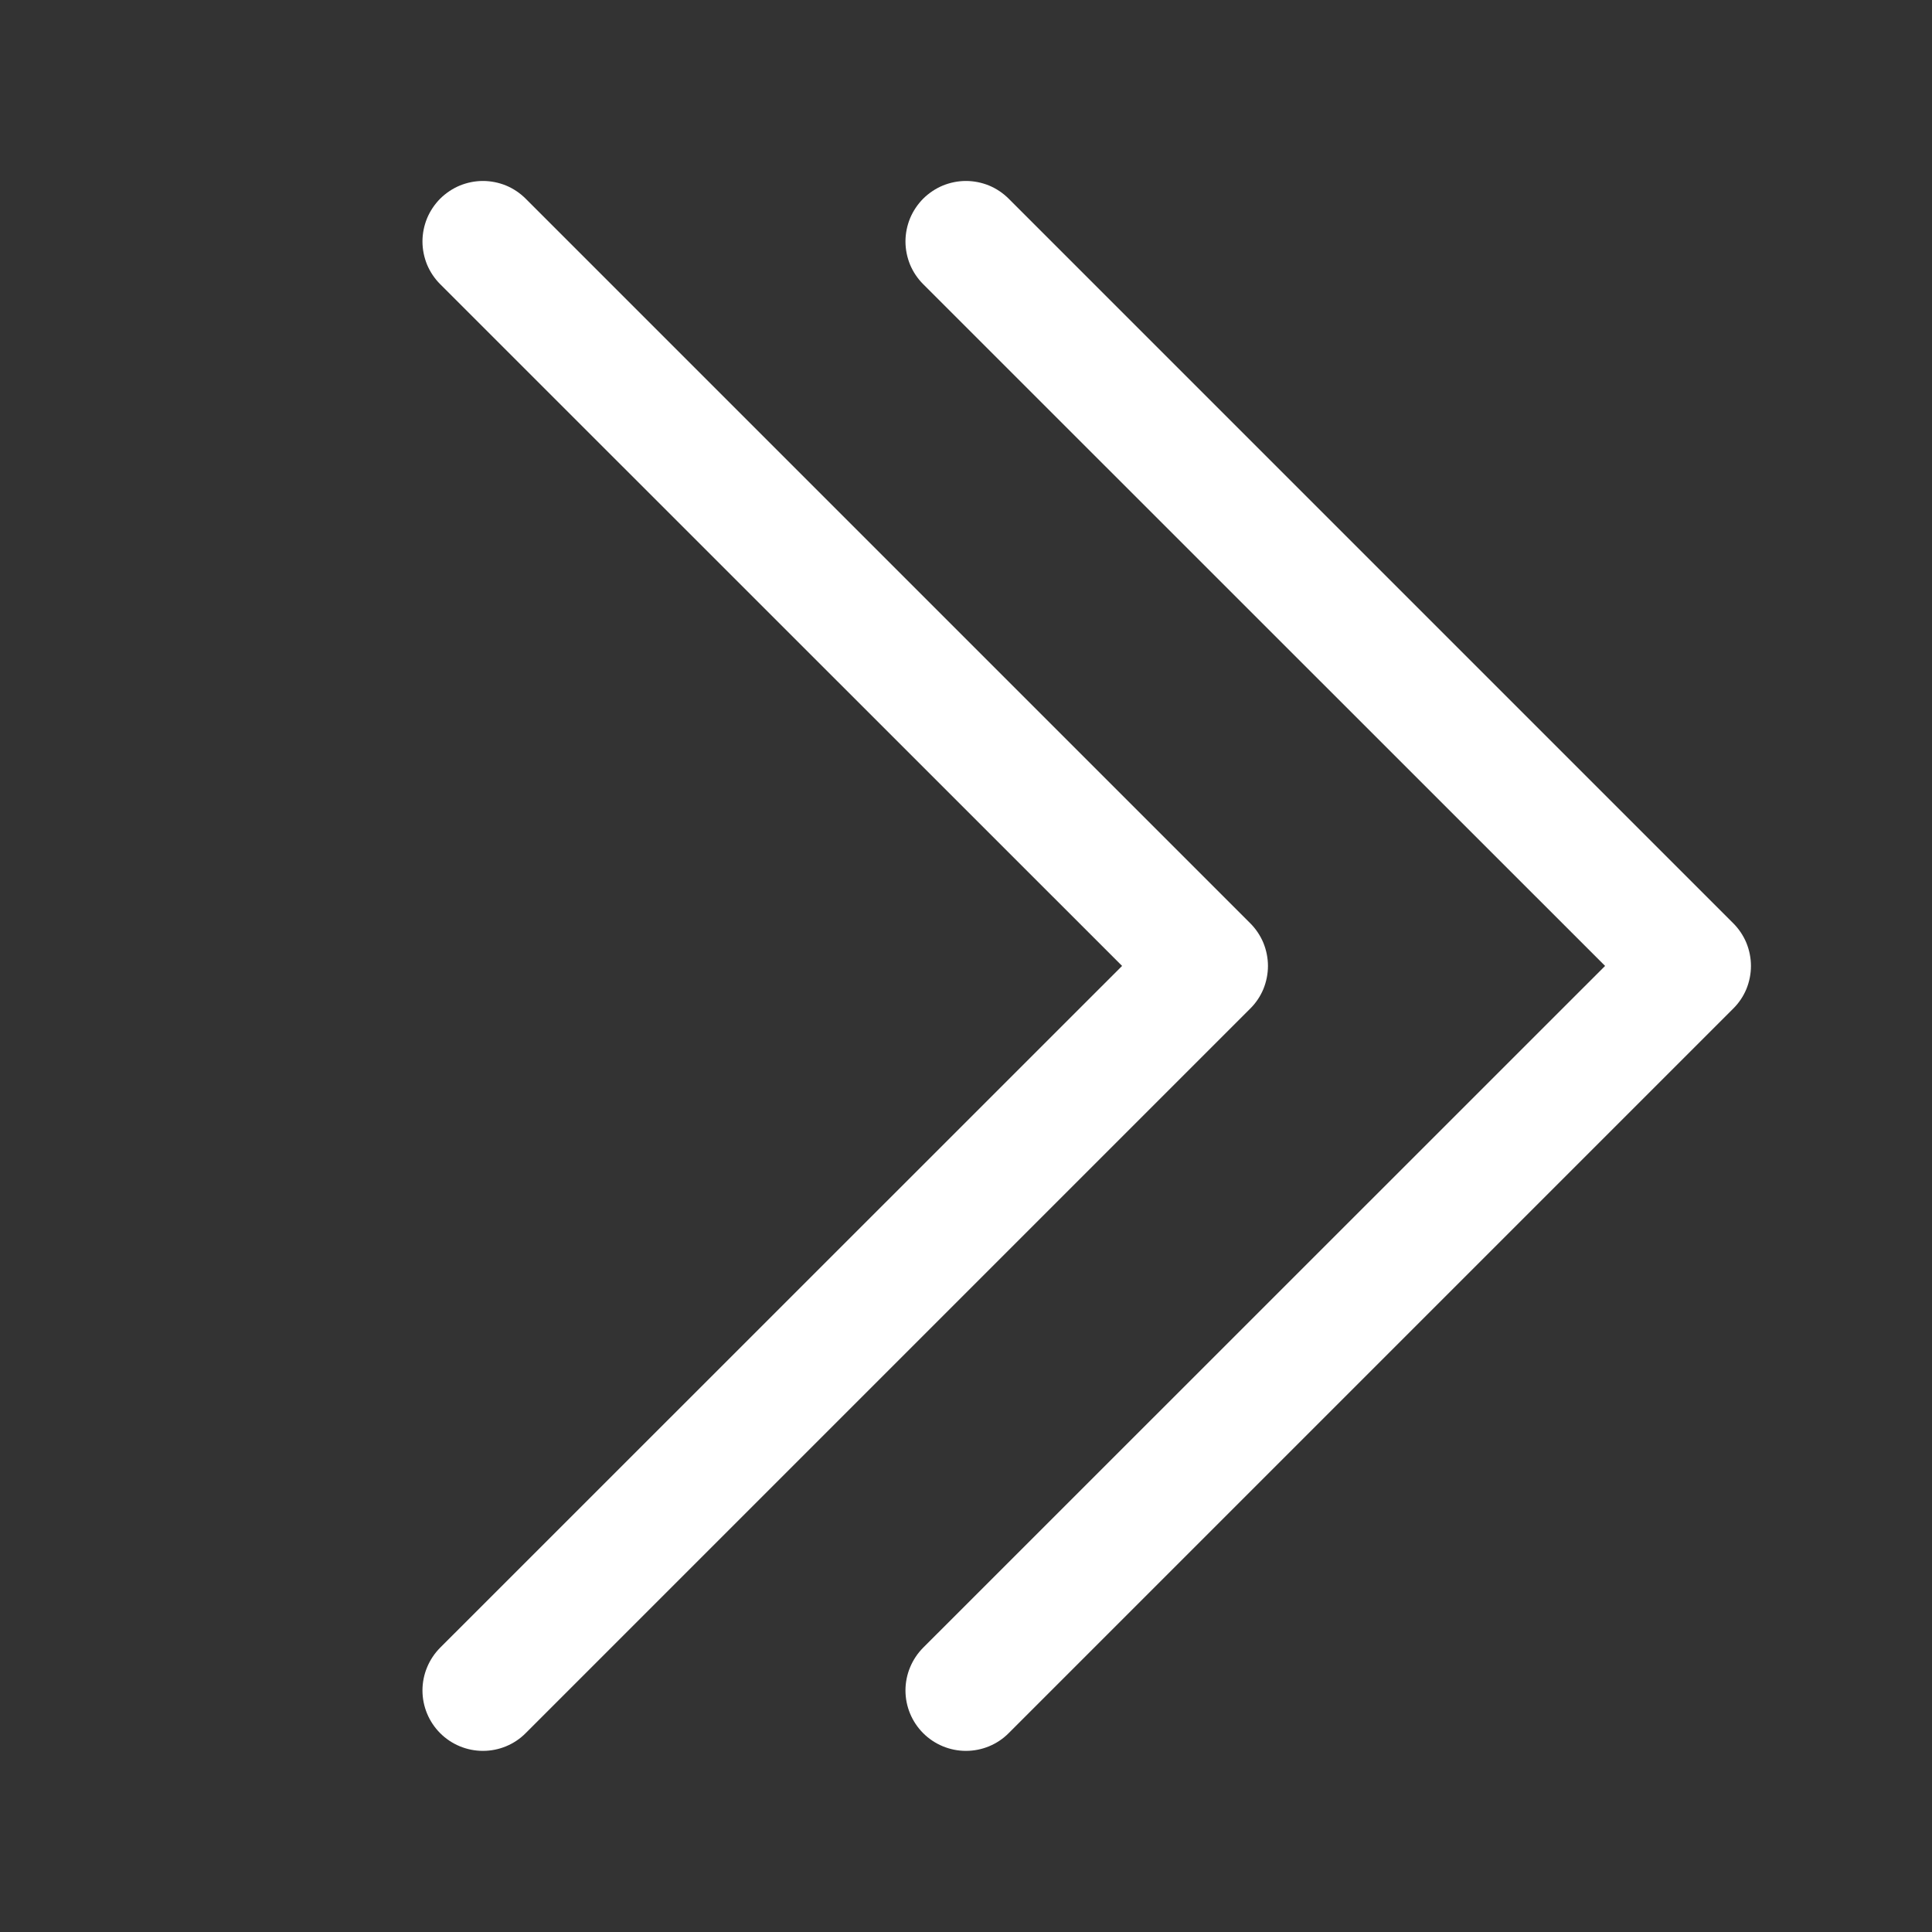 <svg width="24" height="24" viewBox="0 0 24 24" fill="none" xmlns="http://www.w3.org/2000/svg">
<rect x="0" y="0" width="24" height="24" fill="#333333" stroke="none"/>
<path fill-rule="evenodd" clip-rule="evenodd" d="M5.468 2.468C5.538 2.399 5.621 2.343 5.712 2.305C5.803 2.268 5.901 2.248 5.999 2.248C6.098 2.248 6.196 2.268 6.287 2.305C6.378 2.343 6.461 2.399 6.53 2.468L15.53 11.468C15.6 11.538 15.656 11.621 15.694 11.712C15.731 11.803 15.751 11.901 15.751 11.999C15.751 12.098 15.731 12.196 15.694 12.287C15.656 12.378 15.6 12.461 15.53 12.53L6.53 21.53C6.39 21.671 6.199 21.75 5.999 21.75C5.8 21.75 5.609 21.671 5.468 21.53C5.328 21.39 5.248 21.199 5.248 20.999C5.248 20.8 5.328 20.609 5.468 20.468L13.939 11.999L5.468 3.53C5.399 3.461 5.343 3.378 5.305 3.287C5.268 3.196 5.248 3.098 5.248 2.999C5.248 2.901 5.268 2.803 5.305 2.712C5.343 2.621 5.399 2.538 5.468 2.468Z" fill="white"/>
<path fill-rule="evenodd" clip-rule="evenodd" d="M11.468 2.468C11.538 2.399 11.621 2.343 11.712 2.305C11.803 2.268 11.901 2.248 11.999 2.248C12.098 2.248 12.196 2.268 12.287 2.305C12.378 2.343 12.461 2.399 12.53 2.468L21.53 11.468C21.6 11.538 21.656 11.621 21.694 11.712C21.731 11.803 21.751 11.901 21.751 11.999C21.751 12.098 21.731 12.196 21.694 12.287C21.656 12.378 21.6 12.461 21.53 12.53L12.53 21.53C12.39 21.671 12.199 21.75 11.999 21.75C11.8 21.75 11.609 21.671 11.468 21.53C11.328 21.39 11.248 21.199 11.248 20.999C11.248 20.8 11.328 20.609 11.468 20.468L19.939 11.999L11.468 3.53C11.399 3.461 11.343 3.378 11.305 3.287C11.268 3.196 11.248 3.098 11.248 2.999C11.248 2.901 11.268 2.803 11.305 2.712C11.343 2.621 11.399 2.538 11.468 2.468Z" fill="white"/>
</svg>
